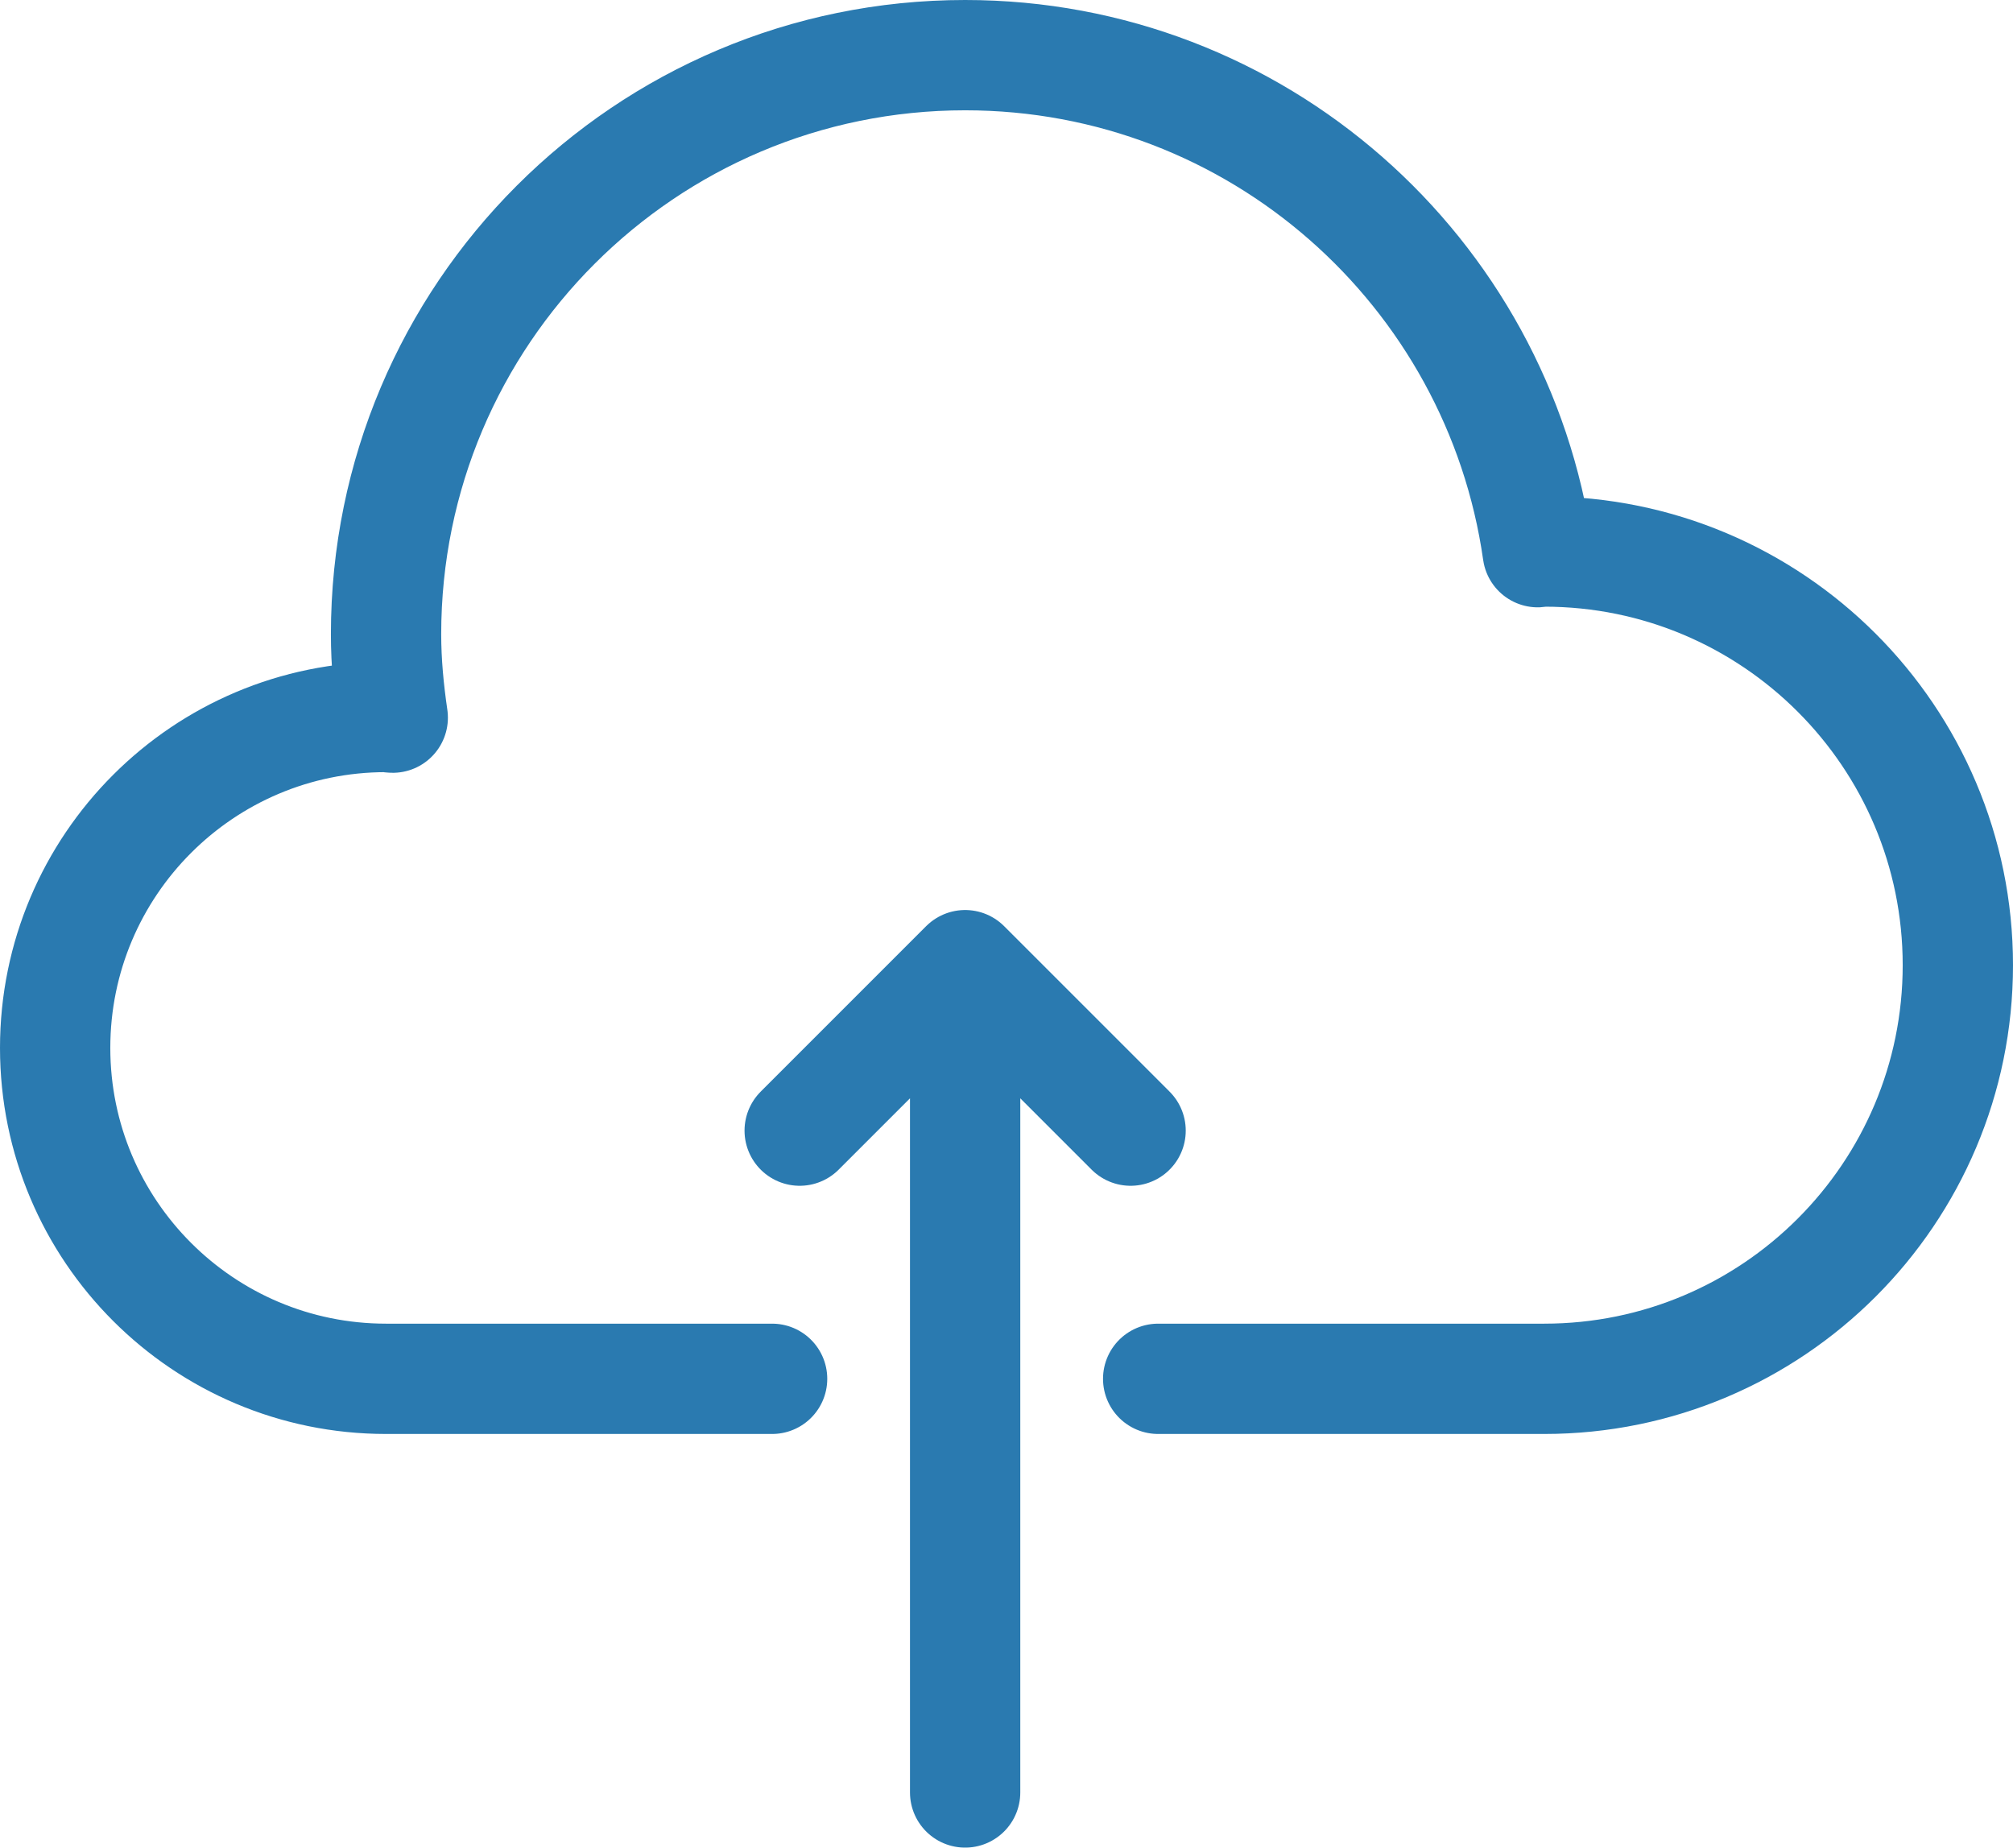 <svg width="73" height="67" xmlns="http://www.w3.org/2000/svg"><g stroke="#2A7AB0" stroke-width="4" fill="none" fill-rule="evenodd" stroke-linecap="round" stroke-linejoin="round"><path d="M42 50h14c8.283 0 15-6.717 15-15 0-8.283-6.717-15-15-15-.081 0-.156.021-.234.024C54.317 9.839 45.584 2 35 2c-11.598 0-21 9.402-21 21 0 1.029.099 2.034.243 3.024-.084 0-.159-.024-.243-.024-6.627 0-12 5.373-12 12s5.373 12 12 12h14"/><path d="M35 65V35l-6 6M41 41l-6-6"/></g></svg>